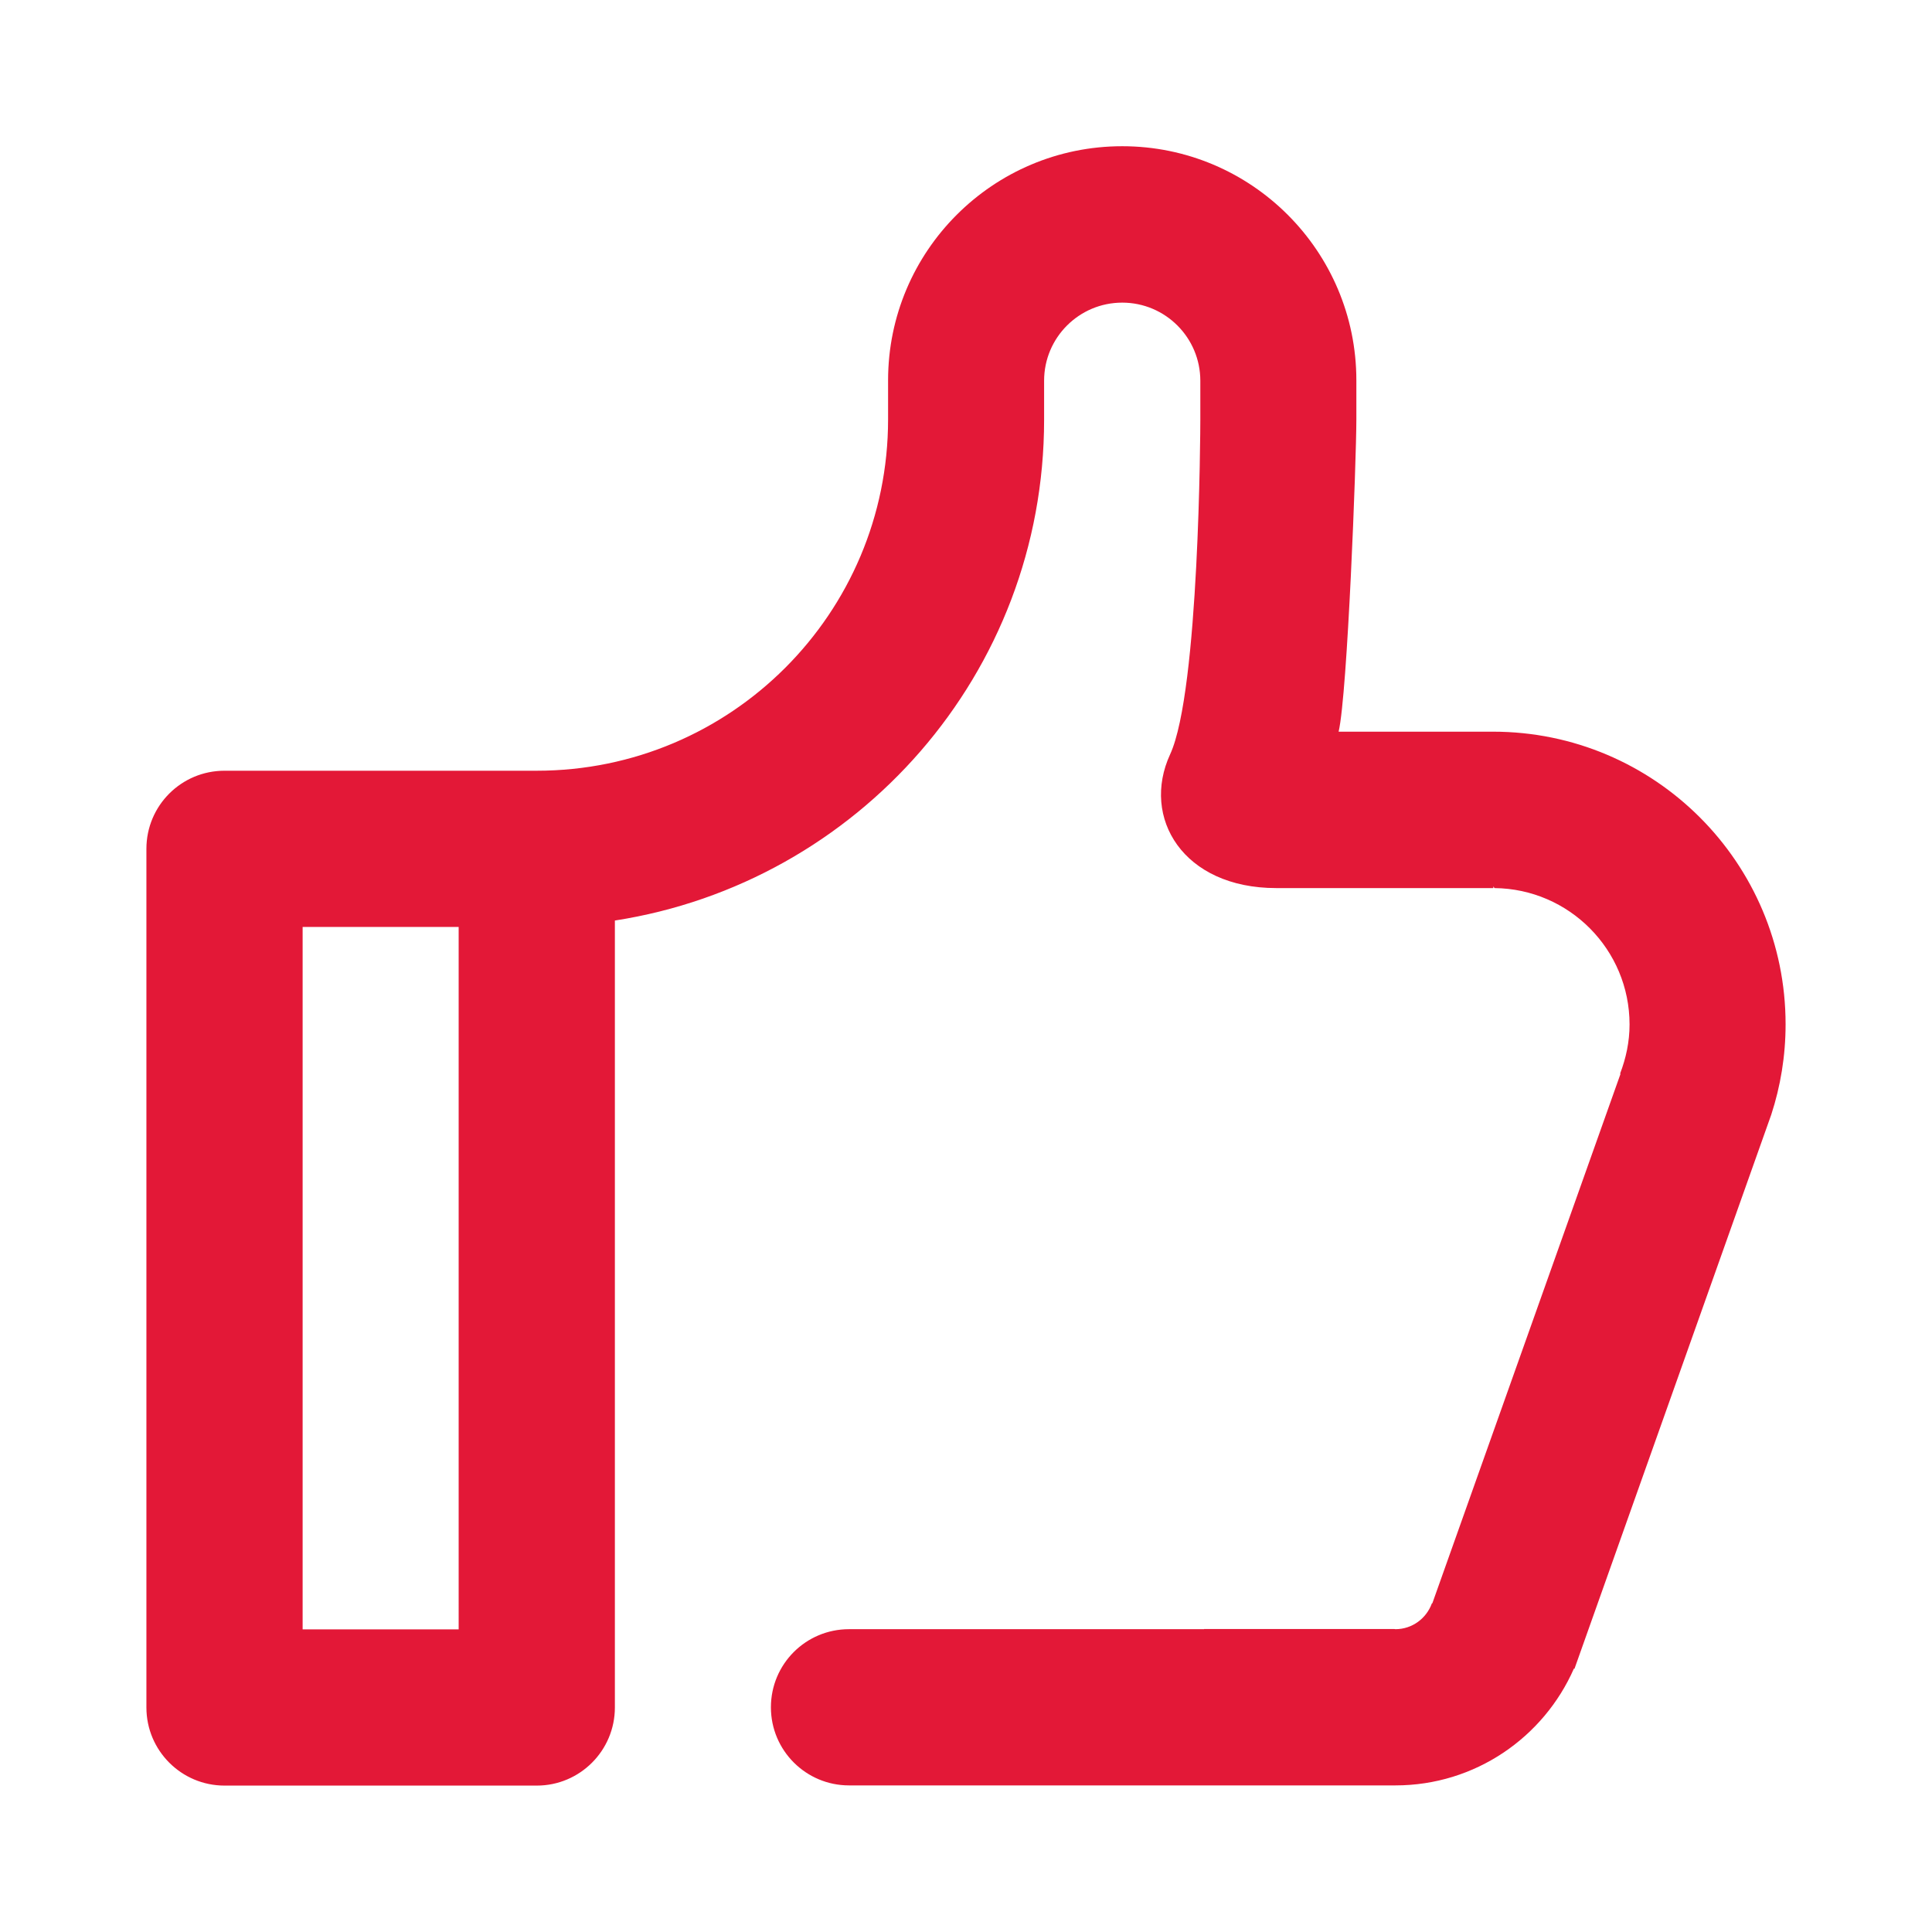 <?xml version="1.0" encoding="utf-8"?>
<!-- Generator: Adobe Illustrator 26.0.1, SVG Export Plug-In . SVG Version: 6.00 Build 0)  -->
<svg version="1.1" id="Layer_1" xmlns="http://www.w3.org/2000/svg" xmlns:xlink="http://www.w3.org/1999/xlink" x="0px" y="0px"
	 viewBox="0 0 1024 1024" style="enable-background:new 0 0 1024 1024;" xml:space="preserve">
<style type="text/css">
	.st0{fill:#E31837;}
</style>
<path class="st0" d="M938.8,590.8L938.8,590.8L834.5,884.5l-0.3-0.1c-16,36.4-52.3,61.9-94.6,61.9l-289.6,0
	c-22.8,0-41.4-18.5-41.4-41.4s18.5-41.4,41.4-41.4h188.2c0,0,0-0.1,0-0.1l100.8,0c0.2,0,0.4,0.1,0.6,0.1c8.9,0,16.4-5.7,19.3-13.6
	l0.3-0.2l99.7-280.5l-0.2-0.2c3.1-8.1,5-16.8,5-26c0-39.7-32-71.9-71.6-72.3l-0.6-0.9v0.9l-115.1,0c-49.3,0-71.7-37.3-56.2-70.9
	c15.5-33.6,16-172.7,16-177.3v-20.7c0-22.8-18.5-41.4-41.4-41.4c-22.8,0-41.4,18.5-41.4,41.4v20.7c0,134.4-98.7,245.4-227.5,265.4
	V905c0,22.8-18.5,41.4-41.4,41.4H119c-22.8,0-41.4-18.5-41.4-41.4V449.9c0-22.9,18.5-41.4,41.4-41.4h165.5
	c102.8,0,186.2-83.3,186.2-186.2v-20.7c0-68.5,55.6-124.1,124.1-124.1s124.1,55.6,124.1,124.1v20.7c0,21.4-4.7,145.5-9.4,165.5h81.8
	c85.7,0,155.1,69.5,155.1,155.1C946.4,559.7,943.7,575.8,938.8,590.8z M243.1,491.3h-82.7v372.3h82.7V491.3z"/>
</svg>
